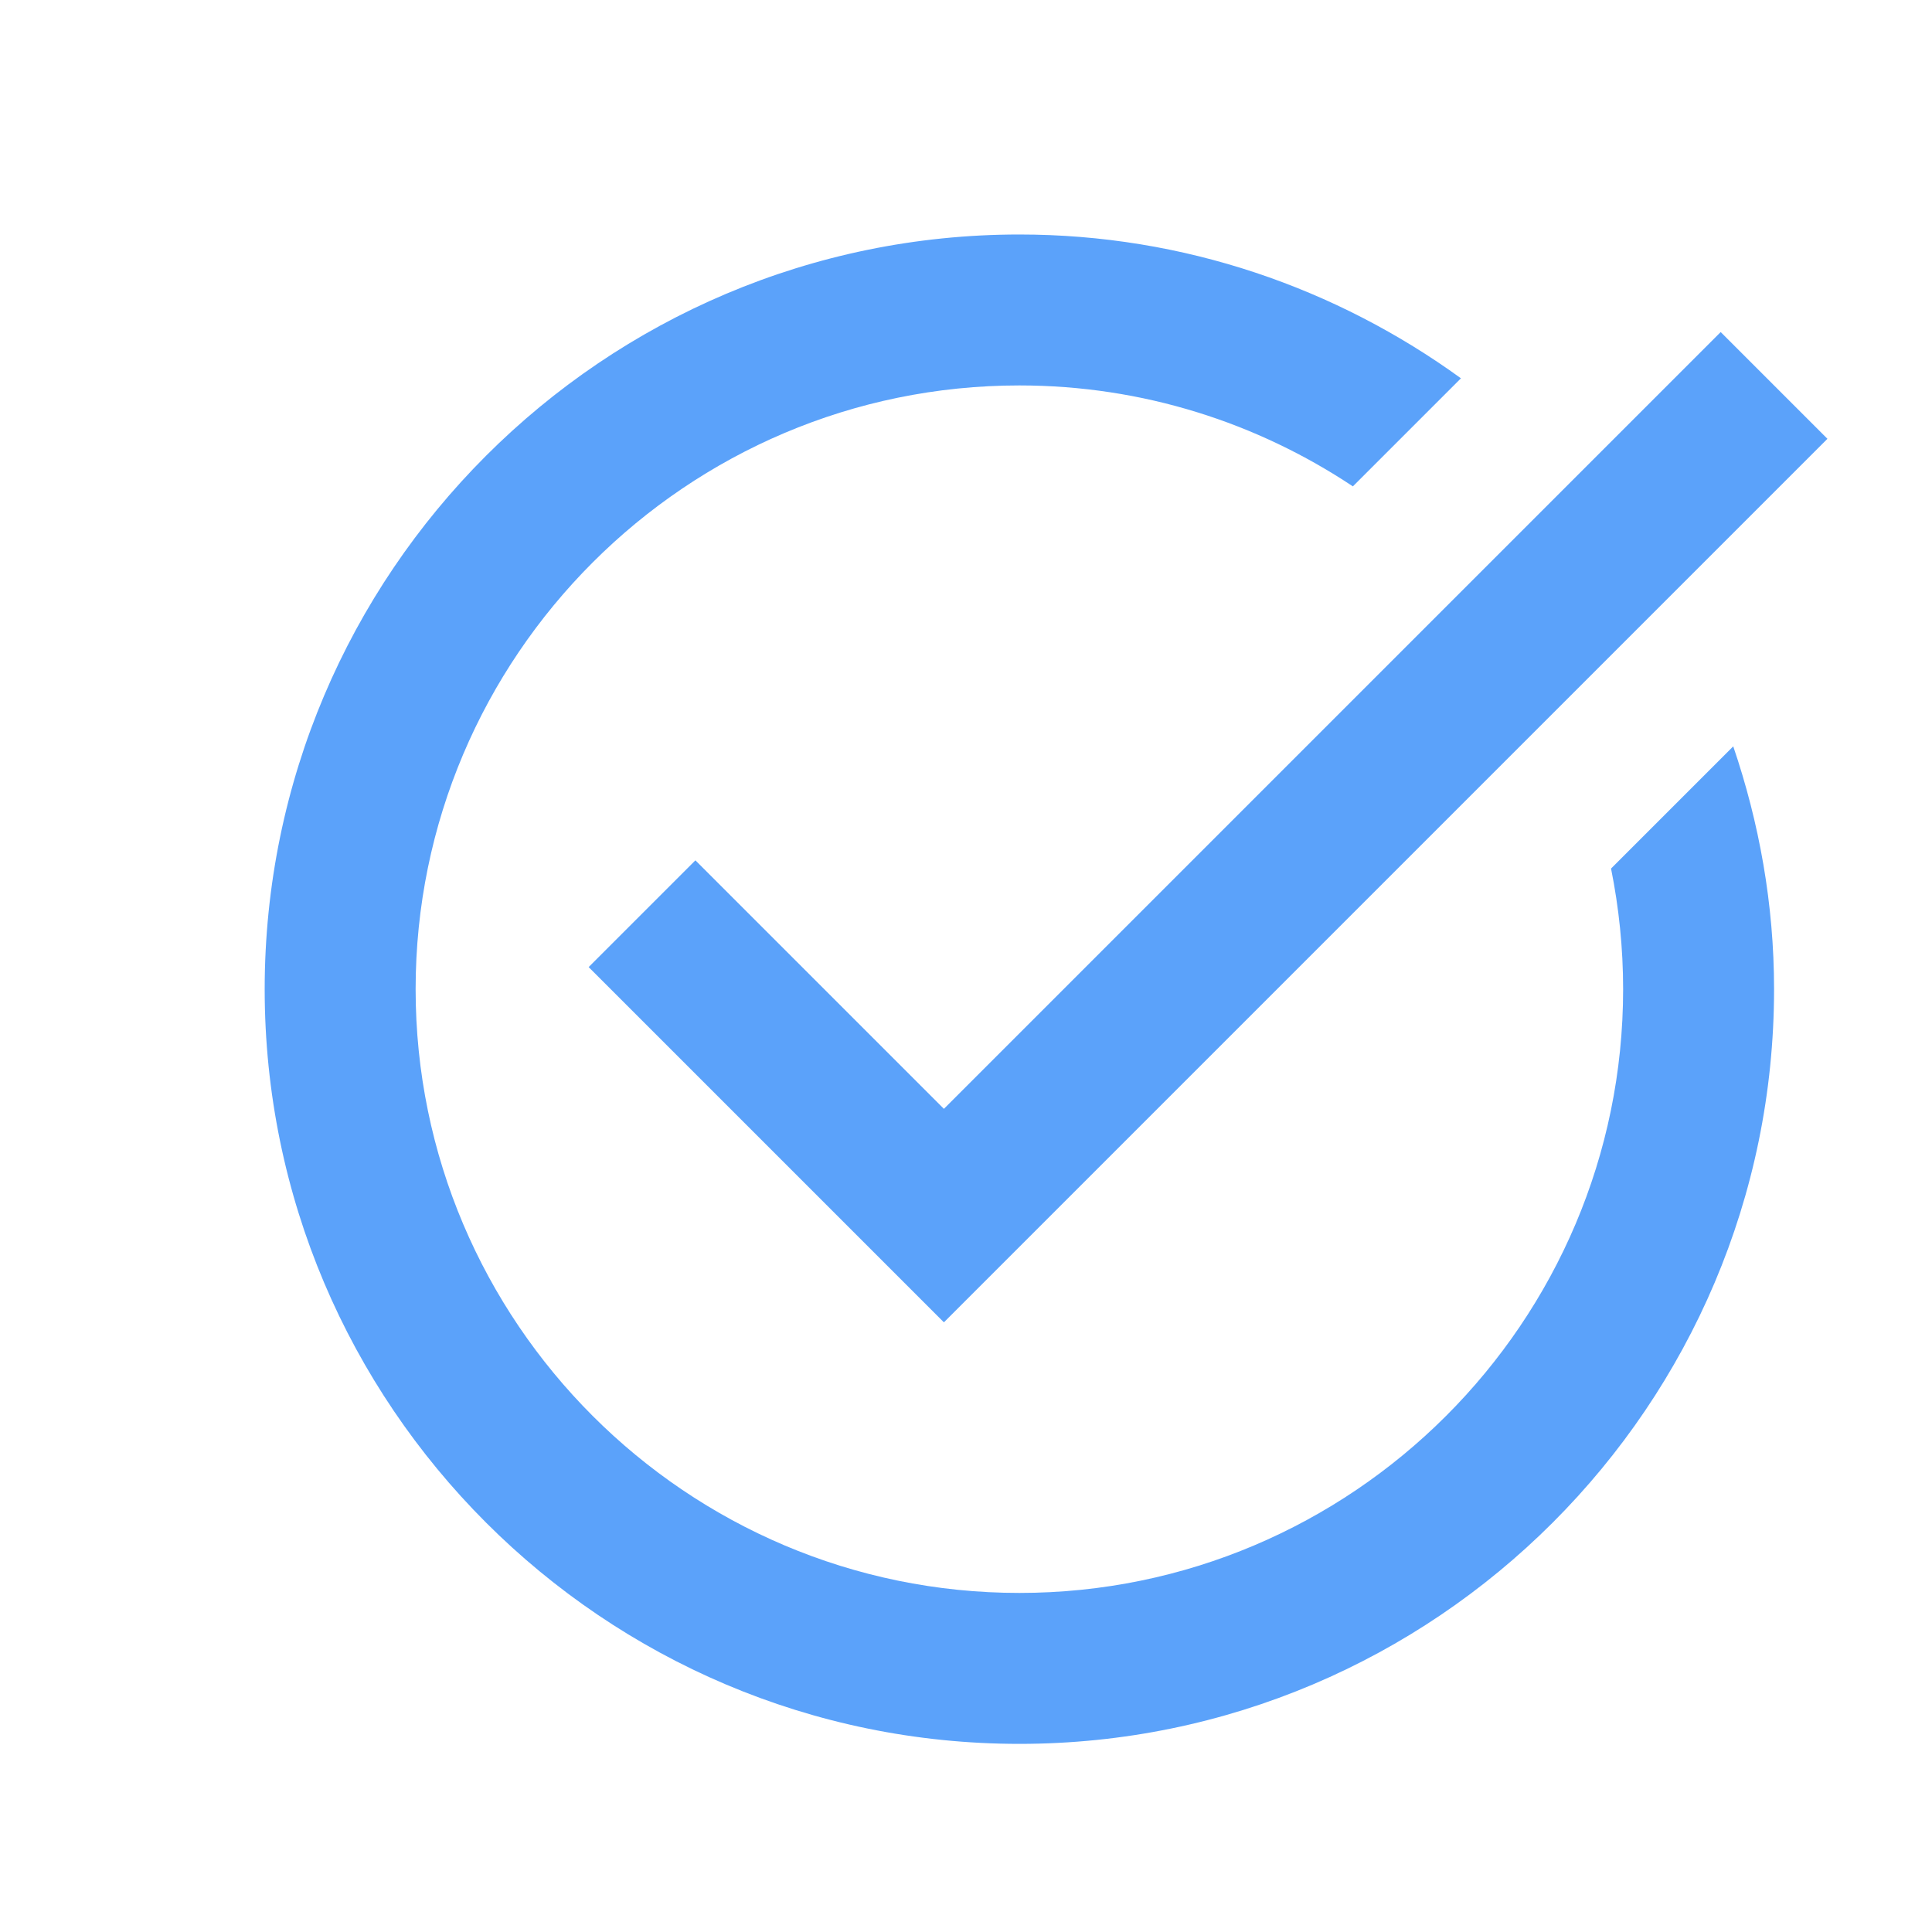<svg width="16" height="16" viewBox="0 0 16 16" fill="none" xmlns="http://www.w3.org/2000/svg">
<g clip-path="url(#clip0_93_959)">
<path d="M8.442 1.942C4.996 1.942 2.192 4.746 2.192 8.192C2.192 11.638 4.996 14.442 8.442 14.442C11.888 14.442 14.692 11.638 14.692 8.192C14.692 7.488 14.569 6.813 14.354 6.181L13.342 7.193C13.407 7.516 13.442 7.85 13.442 8.192C13.442 10.949 11.199 13.192 8.442 13.192C5.685 13.192 3.442 10.949 3.442 8.192C3.442 5.435 5.685 3.192 8.442 3.192C9.463 3.192 10.412 3.501 11.204 4.028L12.099 3.133C11.069 2.387 9.808 1.942 8.442 1.942ZM14.25 2.75L7.817 9.183L5.759 7.125L4.875 8.009L7.817 10.951L15.134 3.634L14.25 2.75Z" fill="#5BA2FA"/>
</g>
<defs>
<clipPath id="clip0_93_959">
<rect width="15" height="15" fill="white" transform="translate(0.942 0.692)"/>
</clipPath>
</defs>
</svg>
